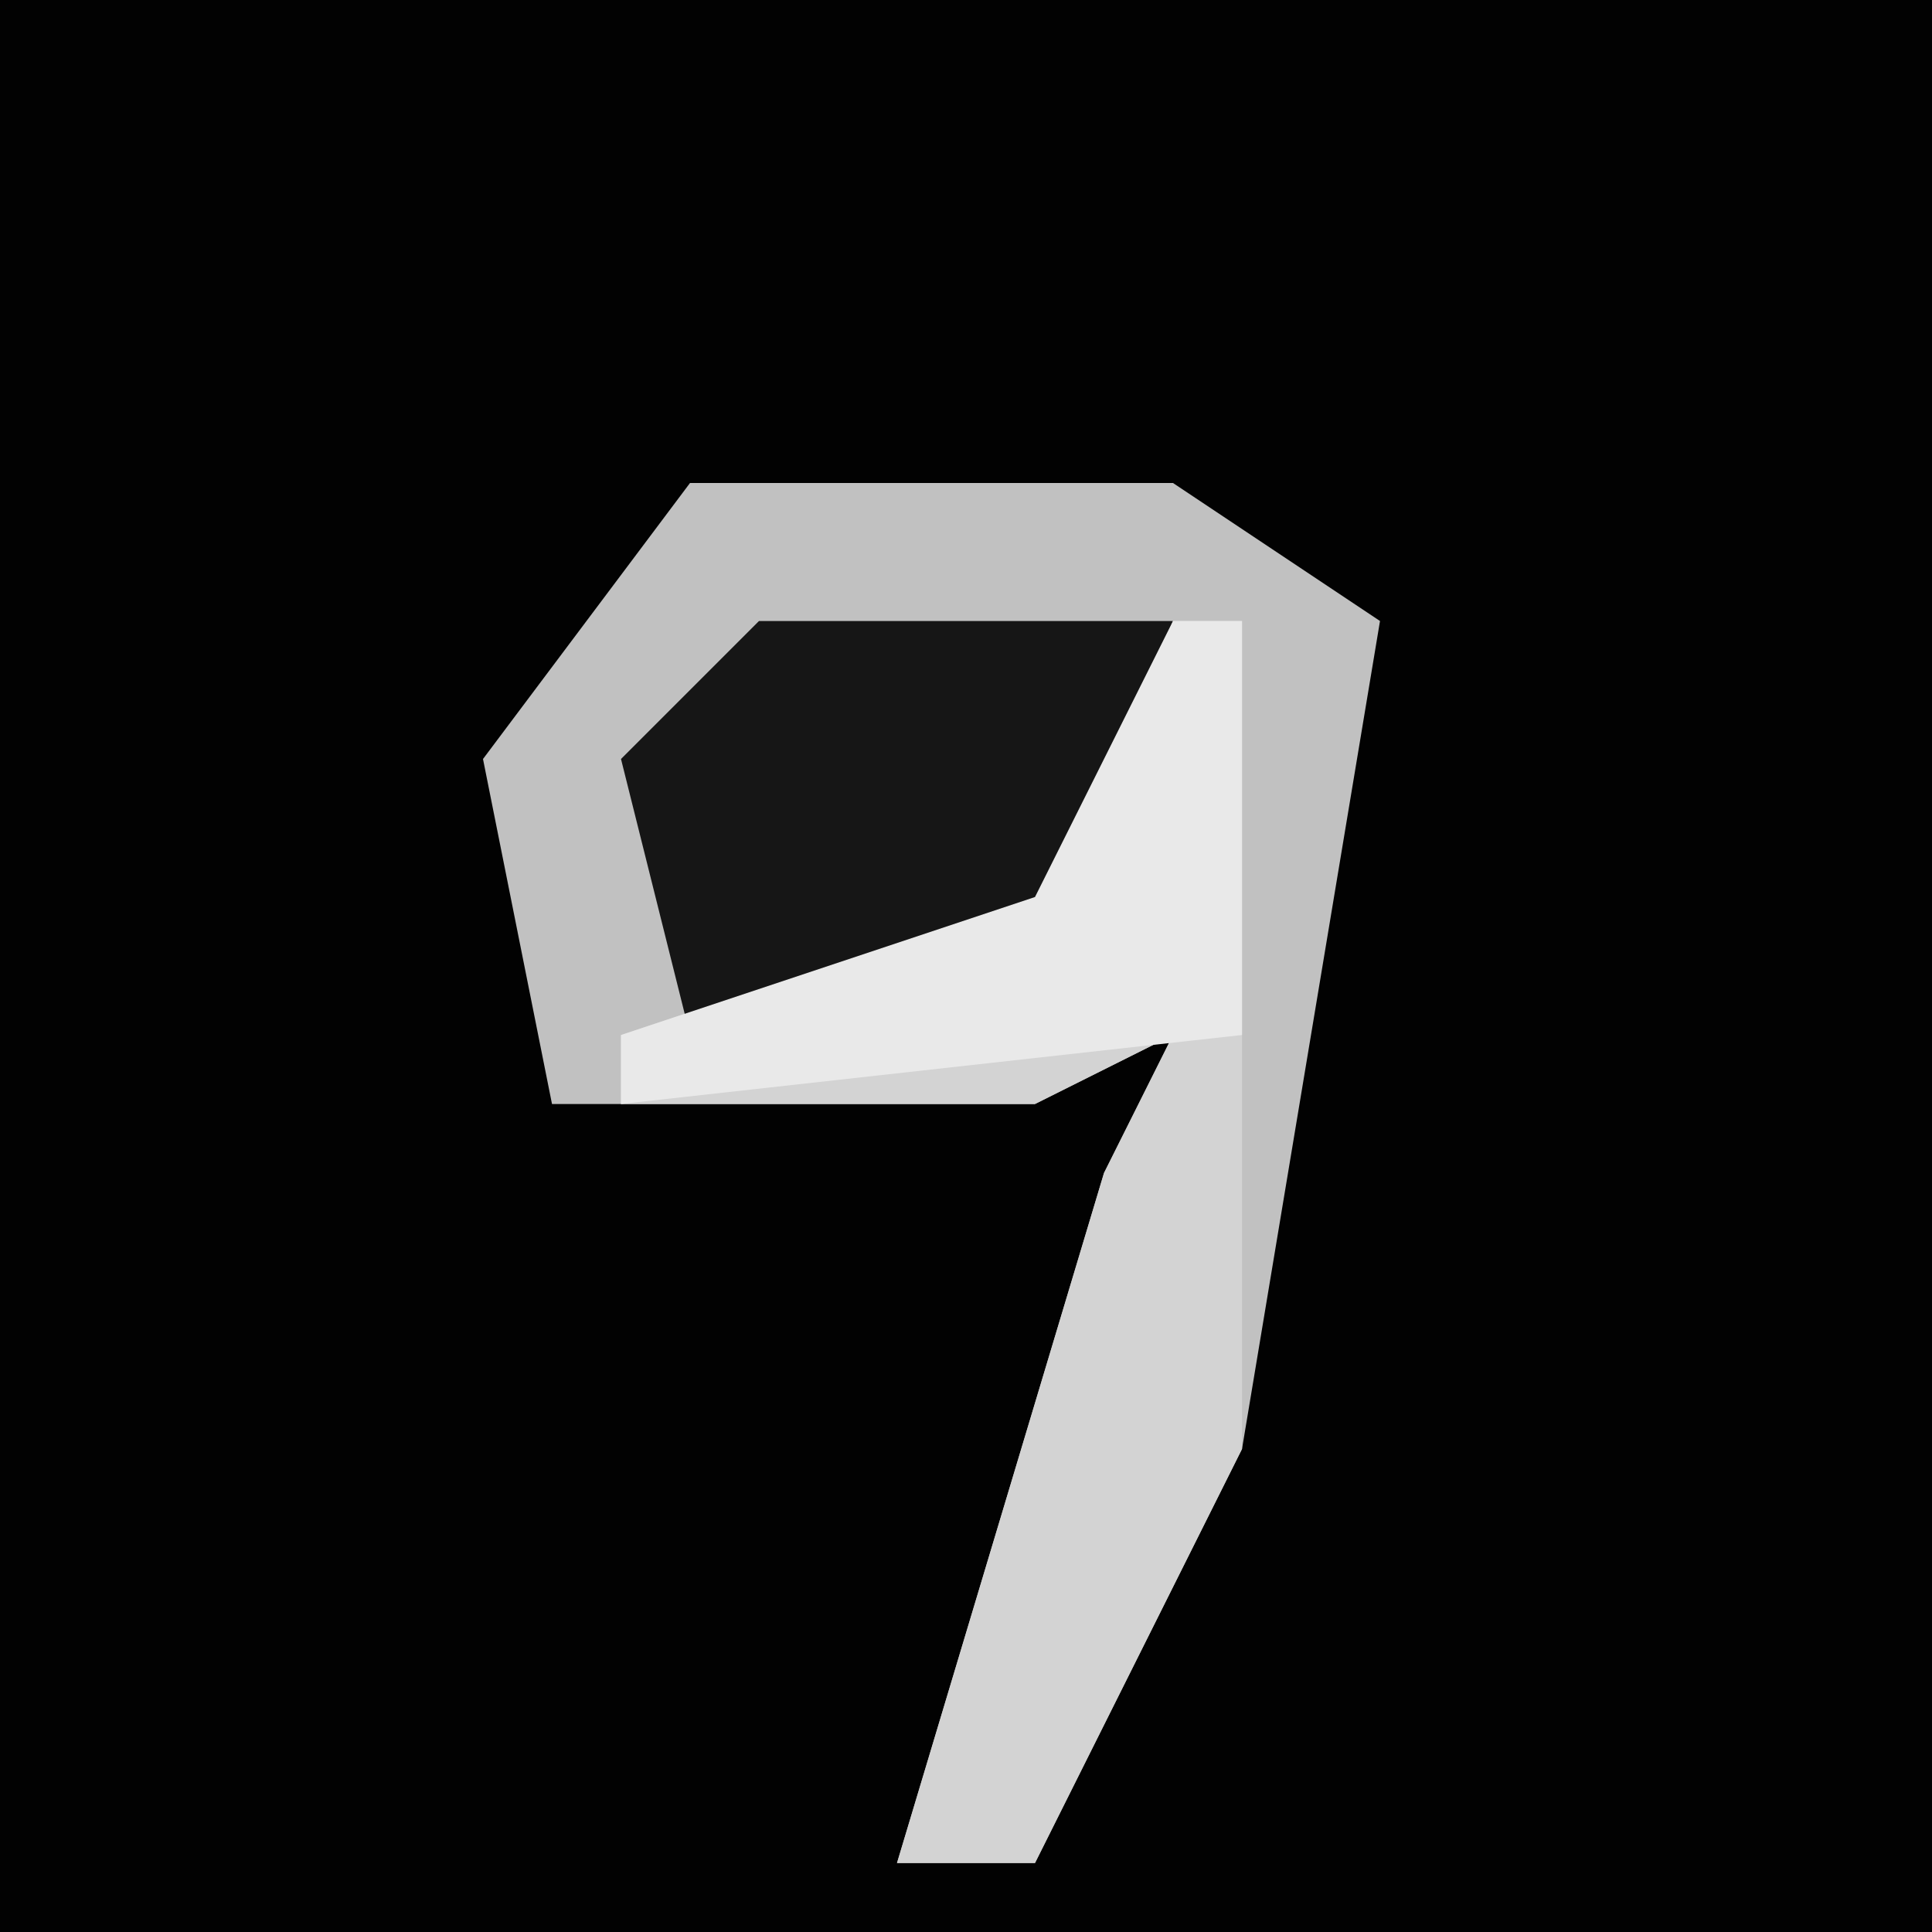 <?xml version="1.0" encoding="UTF-8"?>
<svg version="1.1" xmlns="http://www.w3.org/2000/svg" width="28" height="28">
<path d="M0,0 L28,0 L28,28 L0,28 Z " fill="#020202" transform="translate(0,0)"/>
<path d="M0,0 L7,0 L10,2 L8,14 L5,20 L3,20 L6,10 L7,8 L5,9 L-2,9 L-3,4 Z " fill="#C1C1C1" transform="translate(10,7)"/>
<path d="M0,0 L1,0 L1,12 L-2,18 L-4,18 L-1,8 L0,6 L-2,7 L-8,7 L-8,6 L-2,4 Z " fill="#D3D3D3" transform="translate(17,9)"/>
<path d="M0,0 L6,0 L4,5 L-1,6 L-2,2 Z " fill="#161616" transform="translate(11,9)"/>
<path d="M0,0 L1,0 L1,6 L-8,7 L-8,6 L-2,4 Z " fill="#E9E9E9" transform="translate(17,9)"/>
</svg>
